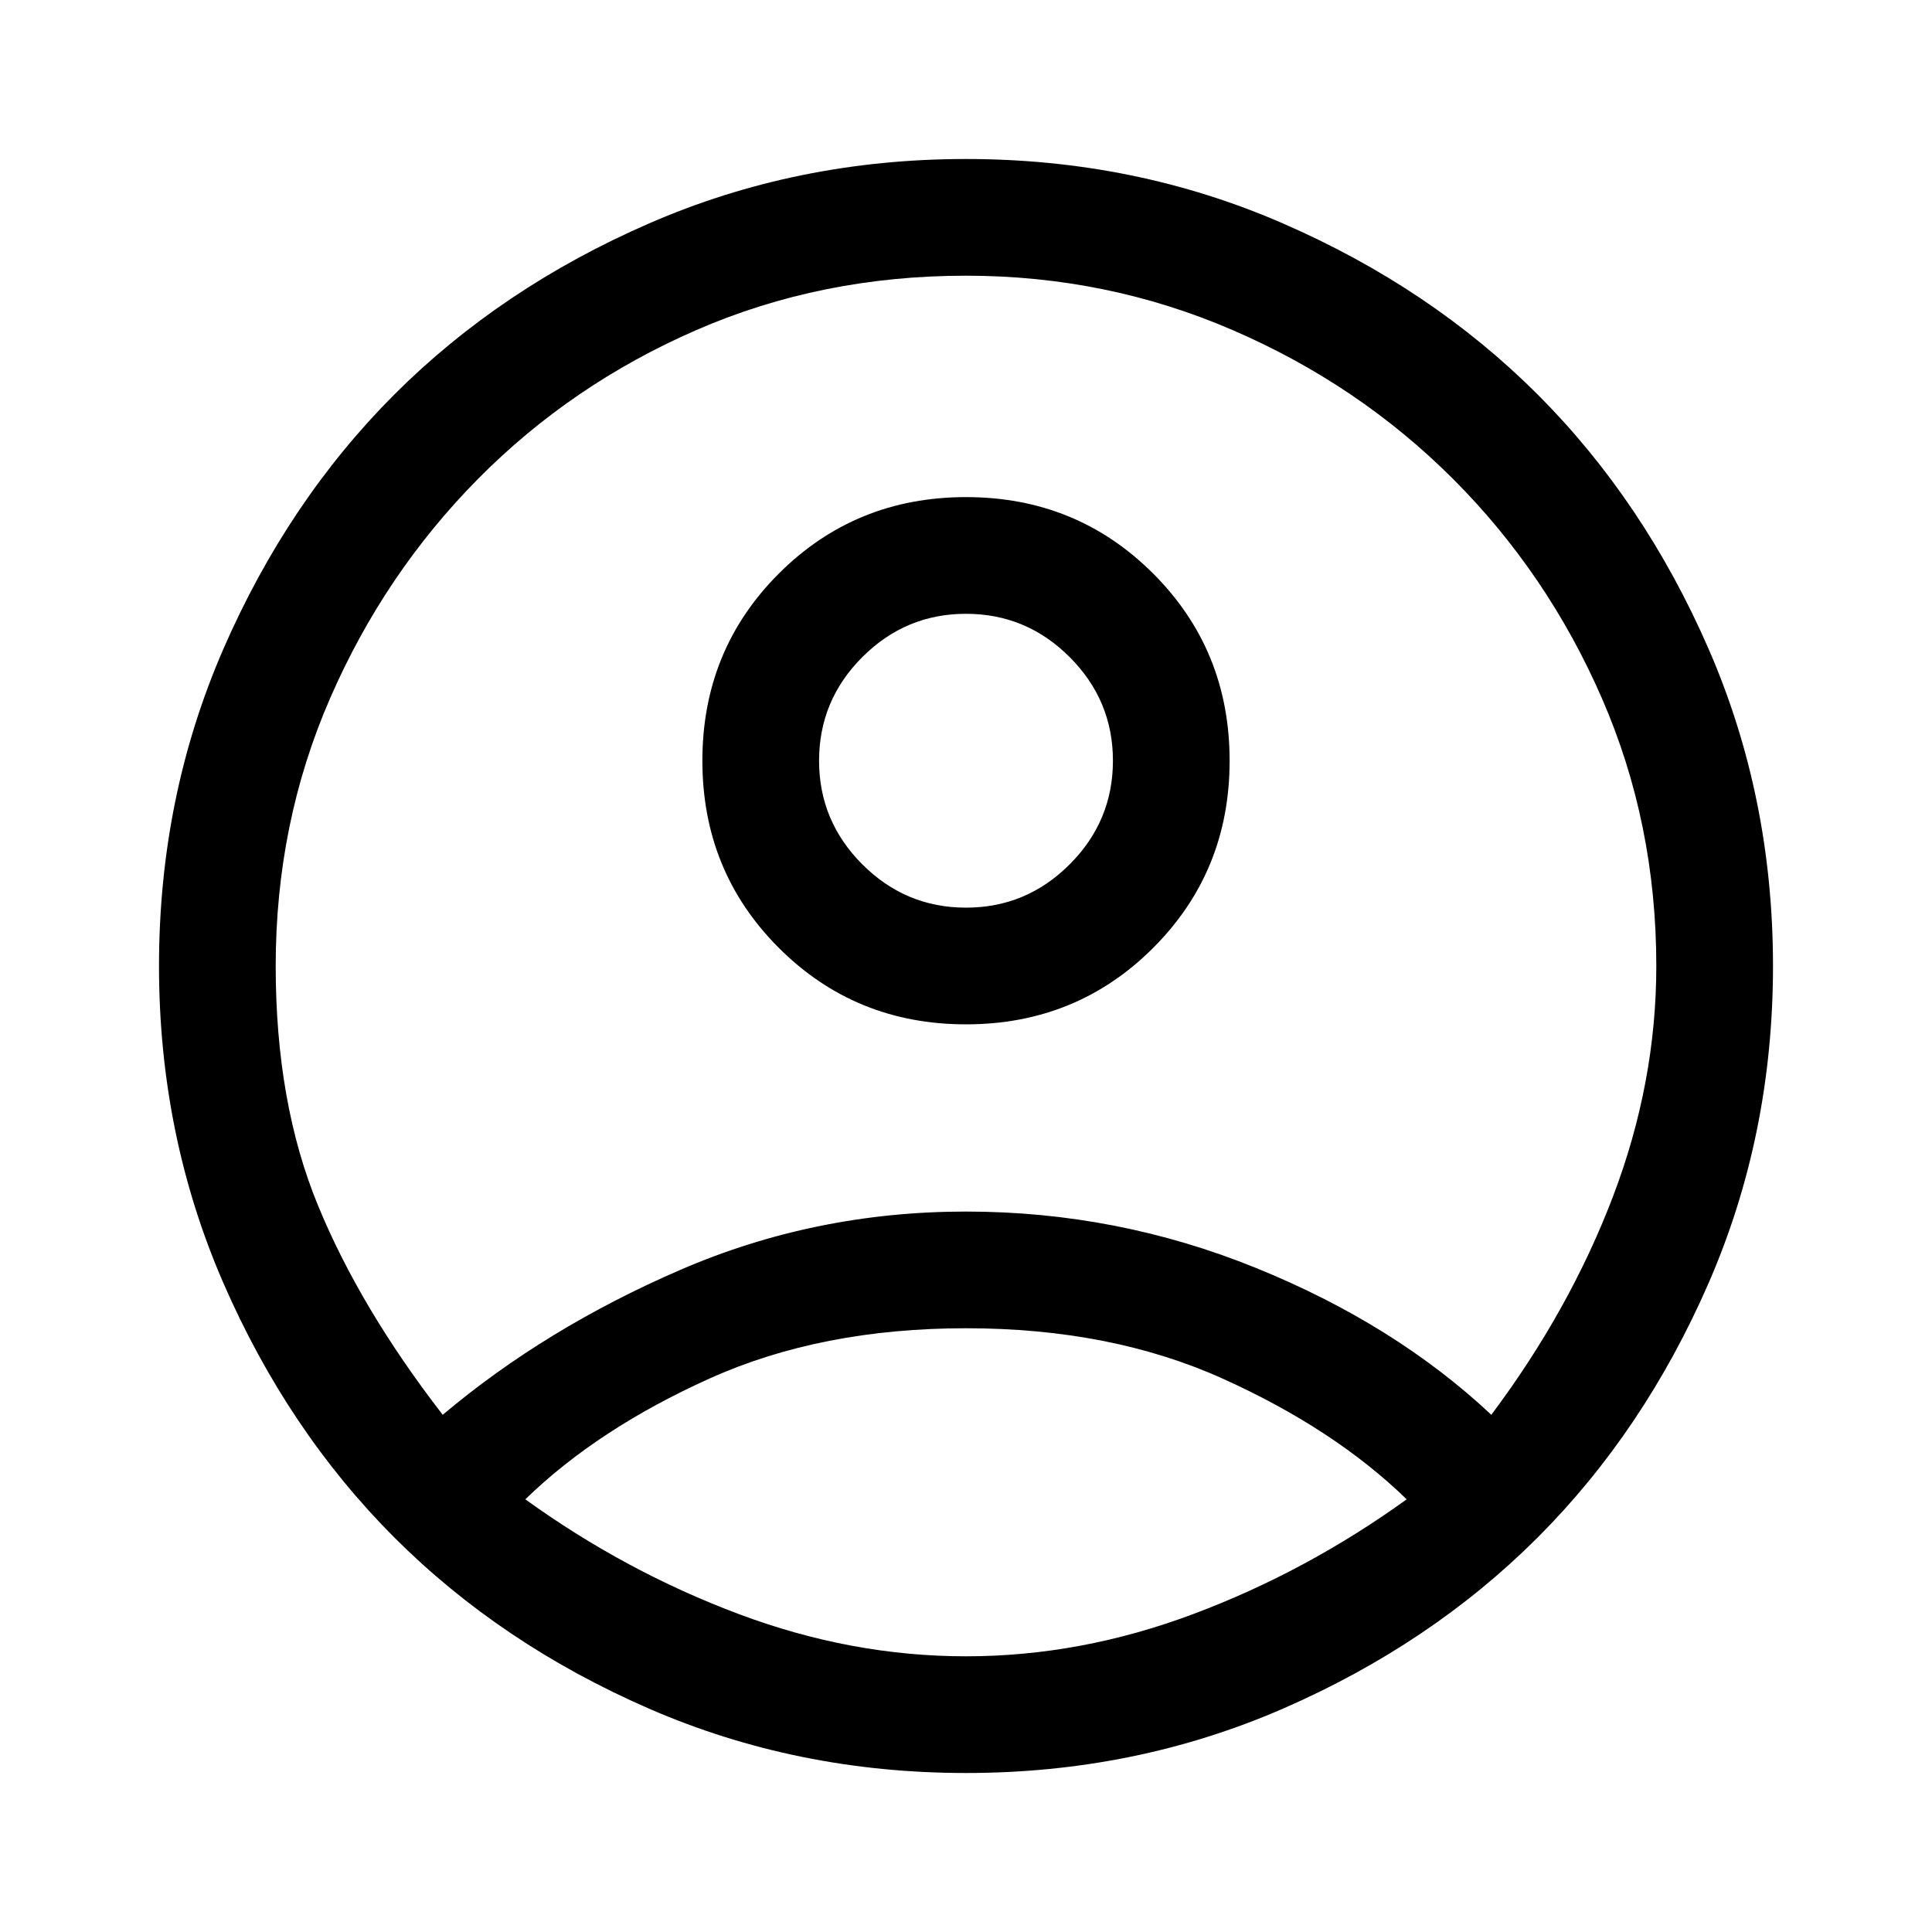 <svg xmlns="http://www.w3.org/2000/svg" height="20" width="20"><path d="M10 9.396Q10.625 9.396 11.073 8.948Q11.521 8.5 11.521 7.875Q11.521 7.25 11.073 6.802Q10.625 6.354 10 6.354Q9.375 6.354 8.927 6.802Q8.479 7.25 8.479 7.875Q8.479 8.5 8.927 8.948Q9.375 9.396 10 9.396ZM10 10.604Q8.854 10.604 8.062 9.812Q7.271 9.021 7.271 7.875Q7.271 6.729 8.062 5.938Q8.854 5.146 10 5.146Q11.146 5.146 11.938 5.938Q12.729 6.729 12.729 7.875Q12.729 9.021 11.938 9.812Q11.146 10.604 10 10.604ZM10 18.354Q8.25 18.354 6.719 17.688Q5.188 17.021 4.083 15.917Q2.979 14.812 2.312 13.281Q1.646 11.75 1.646 10Q1.646 8.25 2.312 6.719Q2.979 5.188 4.083 4.083Q5.188 2.979 6.719 2.313Q8.25 1.646 10 1.646Q11.75 1.646 13.281 2.313Q14.812 2.979 15.917 4.083Q17.021 5.188 17.688 6.719Q18.354 8.25 18.354 10Q18.354 11.75 17.688 13.281Q17.021 14.812 15.917 15.917Q14.812 17.021 13.281 17.688Q11.75 18.354 10 18.354ZM10 17.146Q11.188 17.146 12.354 16.708Q13.521 16.271 14.562 15.521Q13.812 14.792 12.656 14.271Q11.5 13.75 10 13.75Q8.5 13.75 7.344 14.271Q6.188 14.792 5.438 15.521Q6.479 16.271 7.646 16.708Q8.812 17.146 10 17.146ZM4.583 14.646Q5.646 13.75 7.042 13.146Q8.438 12.542 10 12.542Q11.562 12.542 13 13.125Q14.438 13.708 15.438 14.646Q16.25 13.562 16.698 12.385Q17.146 11.208 17.146 10Q17.146 8.521 16.583 7.229Q16.021 5.938 15.042 4.958Q14.062 3.979 12.76 3.417Q11.458 2.854 10 2.854Q8.5 2.854 7.208 3.417Q5.917 3.979 4.948 4.958Q3.979 5.938 3.417 7.229Q2.854 8.521 2.854 10Q2.854 11.417 3.292 12.479Q3.729 13.542 4.583 14.646Z"/></svg>